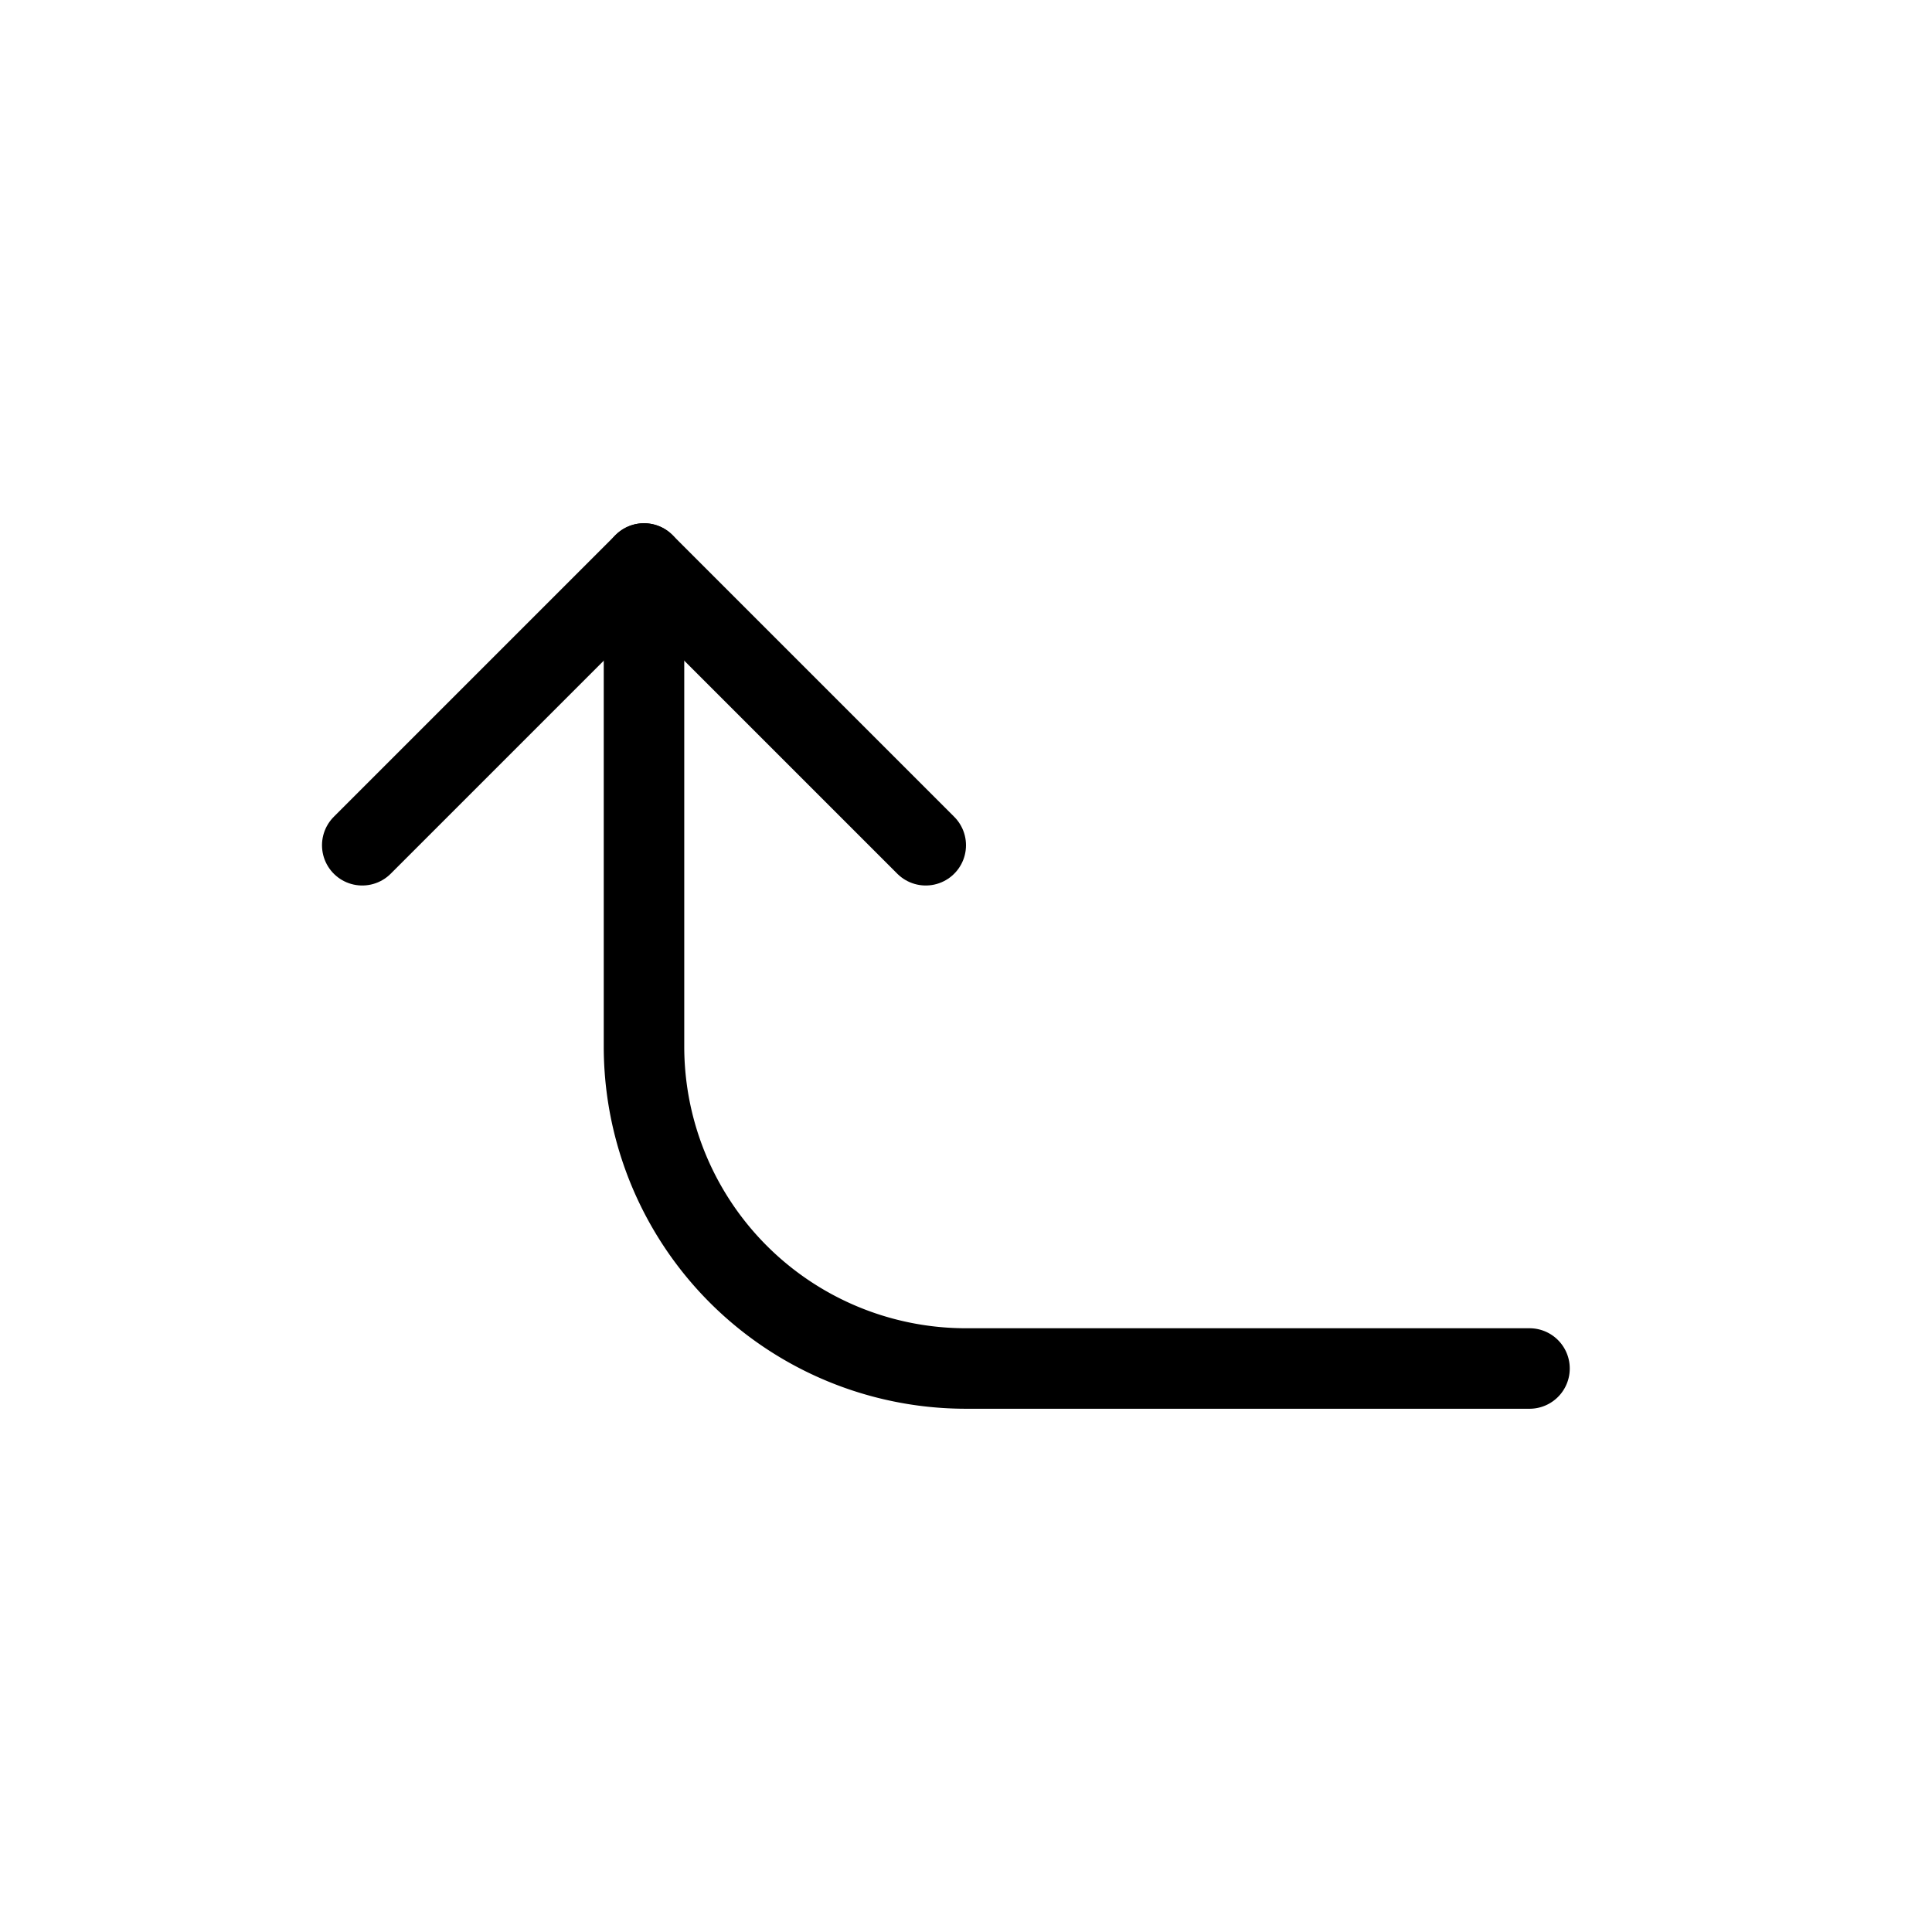 <svg width="32" height="32" fill="none" stroke="currentColor" stroke-linecap="round" stroke-linejoin="round" stroke-width="1" viewBox="0 0 24 24" xmlns="http://www.w3.org/2000/svg">
   <path d="M4.5 10.5 8 7l3.5 3.5"></path>
   <path d="M8 7v6a4 4 0 0 0 4 4h7"></path>
</svg>